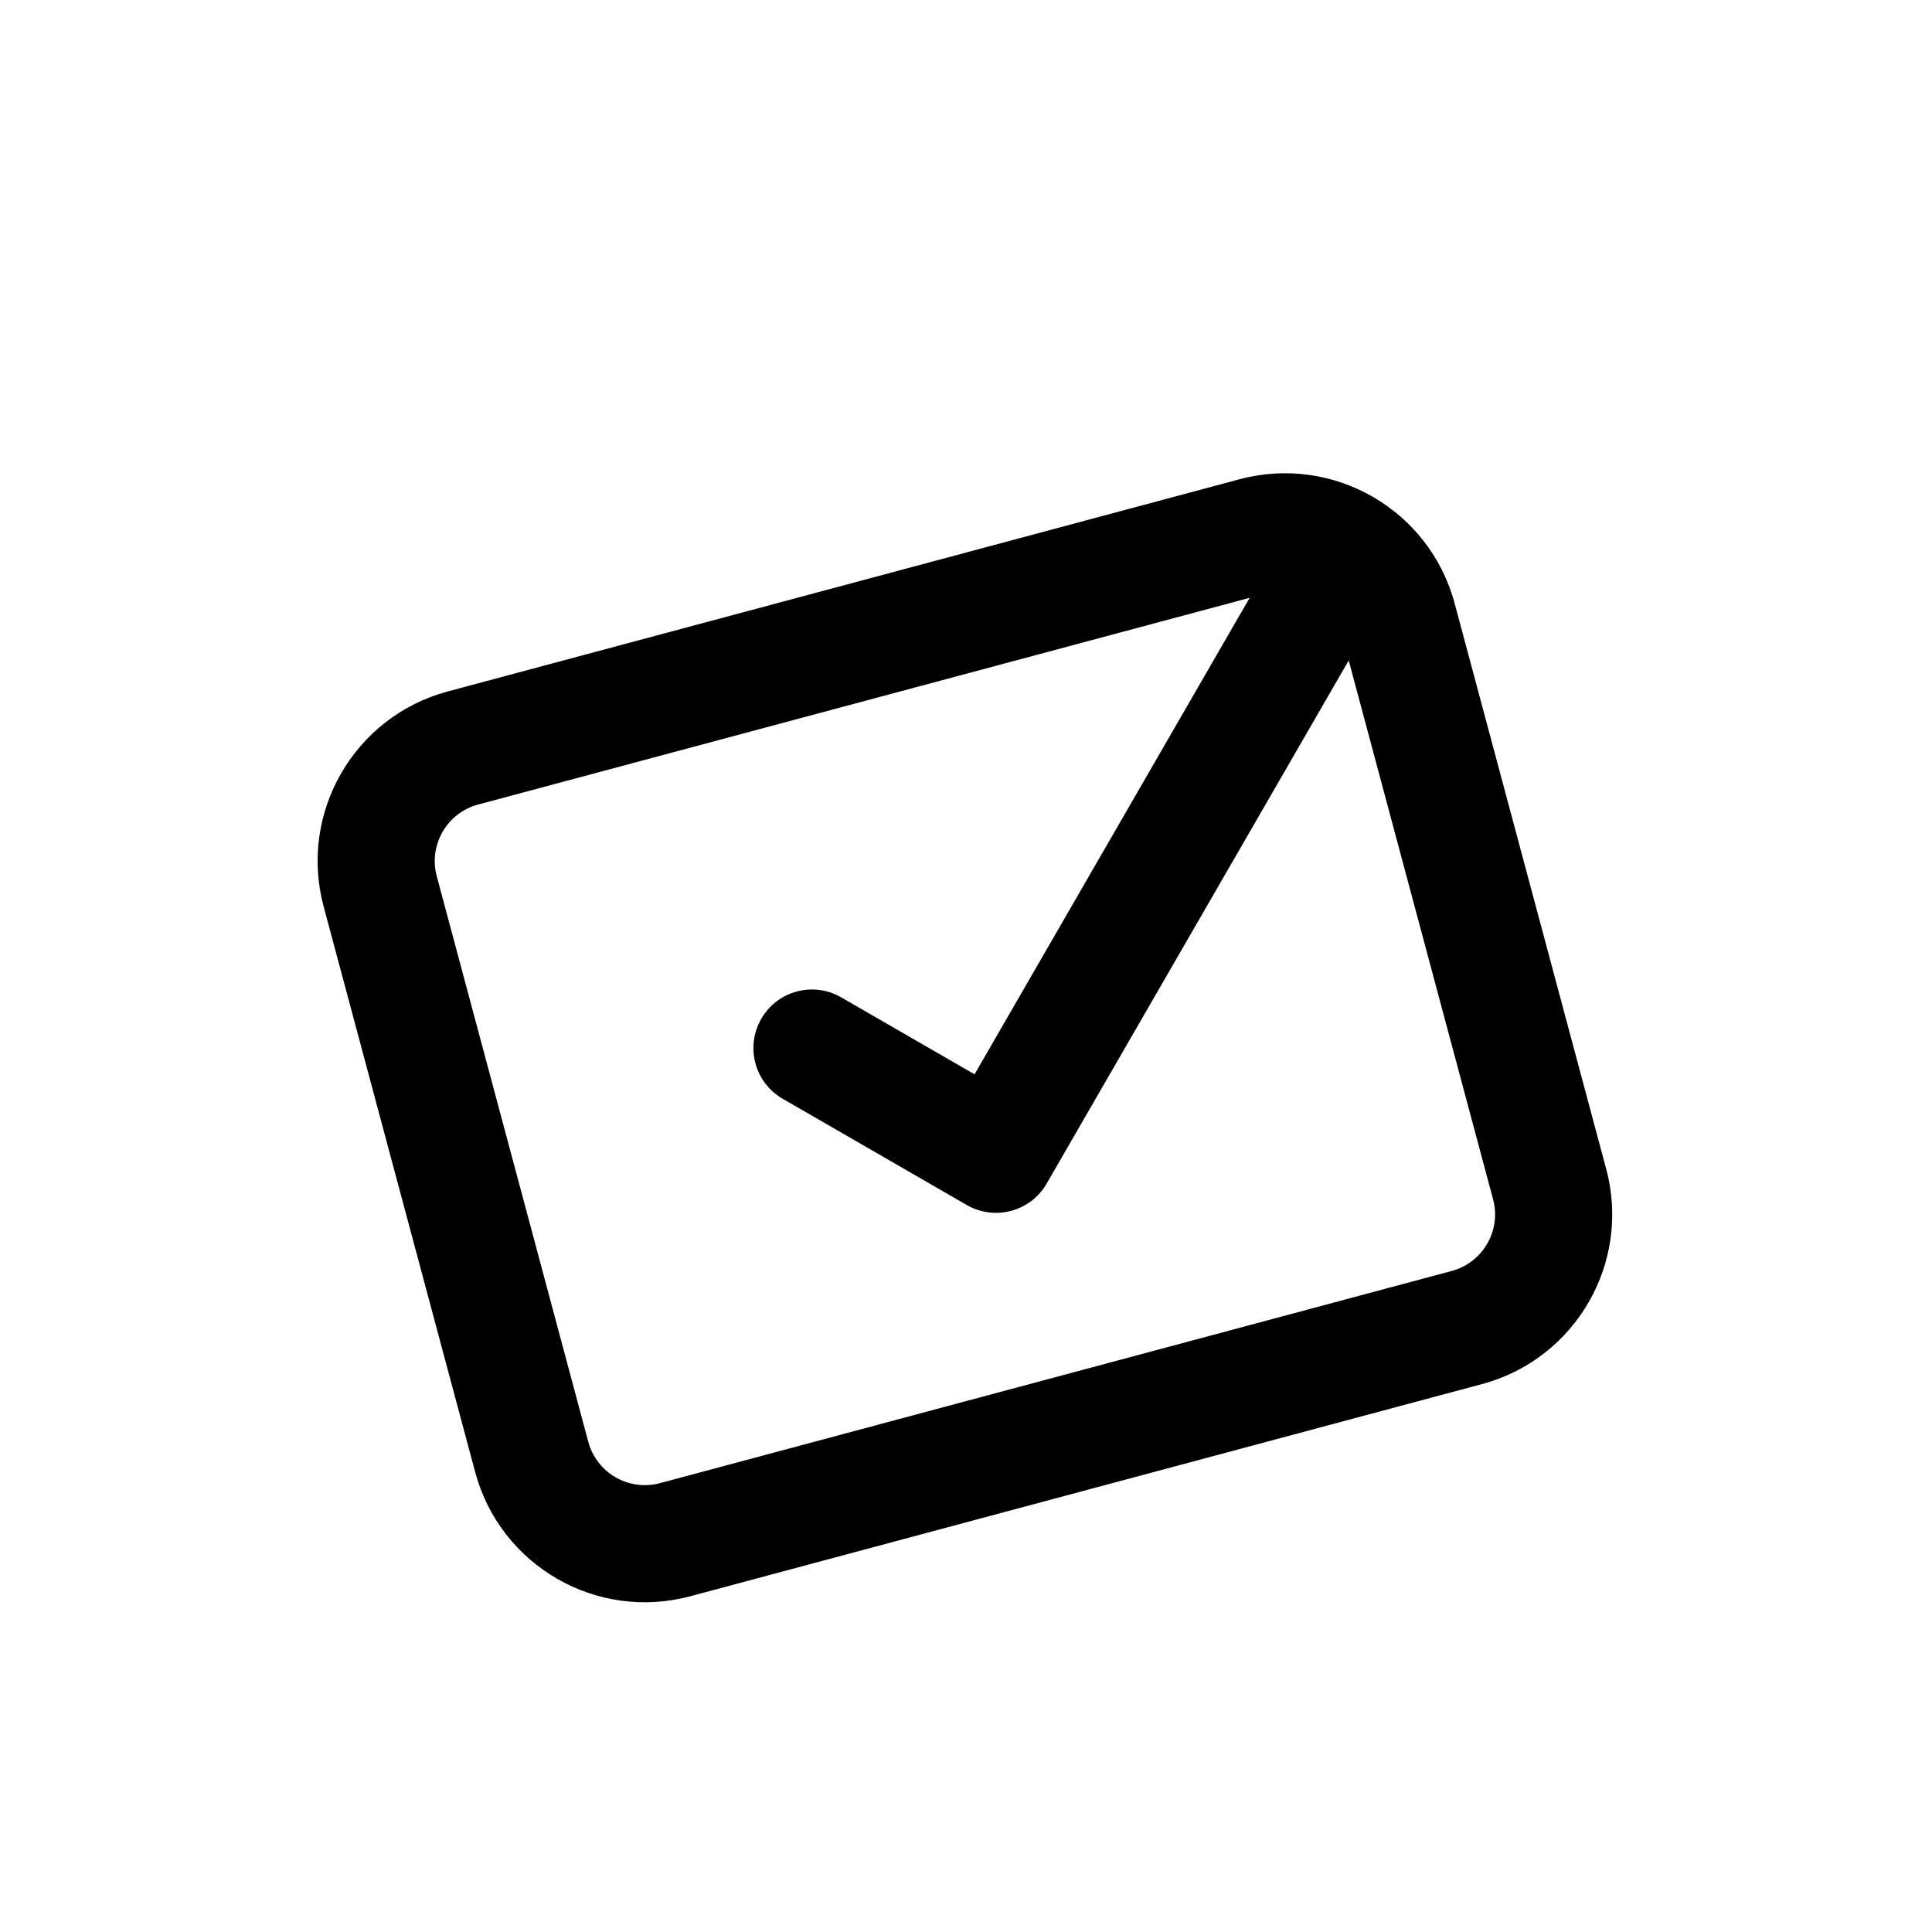 <svg width="33" height="33" viewBox="0 0 33 33" fill="none" xmlns="http://www.w3.org/2000/svg">
<rect x="0.482" y="0.725" width="32" height="32" rx="9" fill="white"/>
<g filter="url(#filter0_d_14_28)">
<path fill-rule="evenodd" clip-rule="evenodd" d="M21.345 9.211L8.167 12.742C7.634 12.885 7.317 13.433 7.46 13.966L10.048 23.626C10.191 24.159 10.739 24.476 11.273 24.333L24.796 20.709C25.329 20.566 25.646 20.018 25.503 19.485L23.037 10.281L17.878 19.216C17.602 19.695 16.99 19.858 16.512 19.582L13.369 17.768C12.89 17.491 12.727 16.88 13.003 16.402C13.279 15.923 13.89 15.759 14.369 16.036L16.646 17.35L21.345 9.211ZM5.528 14.484C5.099 12.884 6.049 11.239 7.649 10.81L21.172 7.186C22.773 6.758 24.418 7.707 24.847 9.308L27.435 18.967C27.864 20.567 26.914 22.212 25.314 22.641L11.791 26.265C10.19 26.694 8.545 25.744 8.116 24.143L5.528 14.484Z" fill="black"/>
</g>
<defs>
<filter id="filter0_d_14_28" x="3.425" y="6.083" width="26.113" height="23.284" filterUnits="userSpaceOnUse" color-interpolation-filters="sRGB">
<feFlood flood-opacity="0" result="BackgroundImageFix"/>
<feColorMatrix in="SourceAlpha" type="matrix" values="0 0 0 0 0 0 0 0 0 0 0 0 0 0 0 0 0 0 127 0" result="hardAlpha"/>
<feOffset dy="1"/>
<feGaussianBlur stdDeviation="1"/>
<feComposite in2="hardAlpha" operator="out"/>
<feColorMatrix type="matrix" values="0 0 0 0 0 0 0 0 0 0 0 0 0 0 0 0 0 0 0.25 0"/>
<feBlend mode="normal" in2="BackgroundImageFix" result="effect1_dropShadow_14_28"/>
<feBlend mode="normal" in="SourceGraphic" in2="effect1_dropShadow_14_28" result="shape"/>
</filter>
</defs>
</svg>

